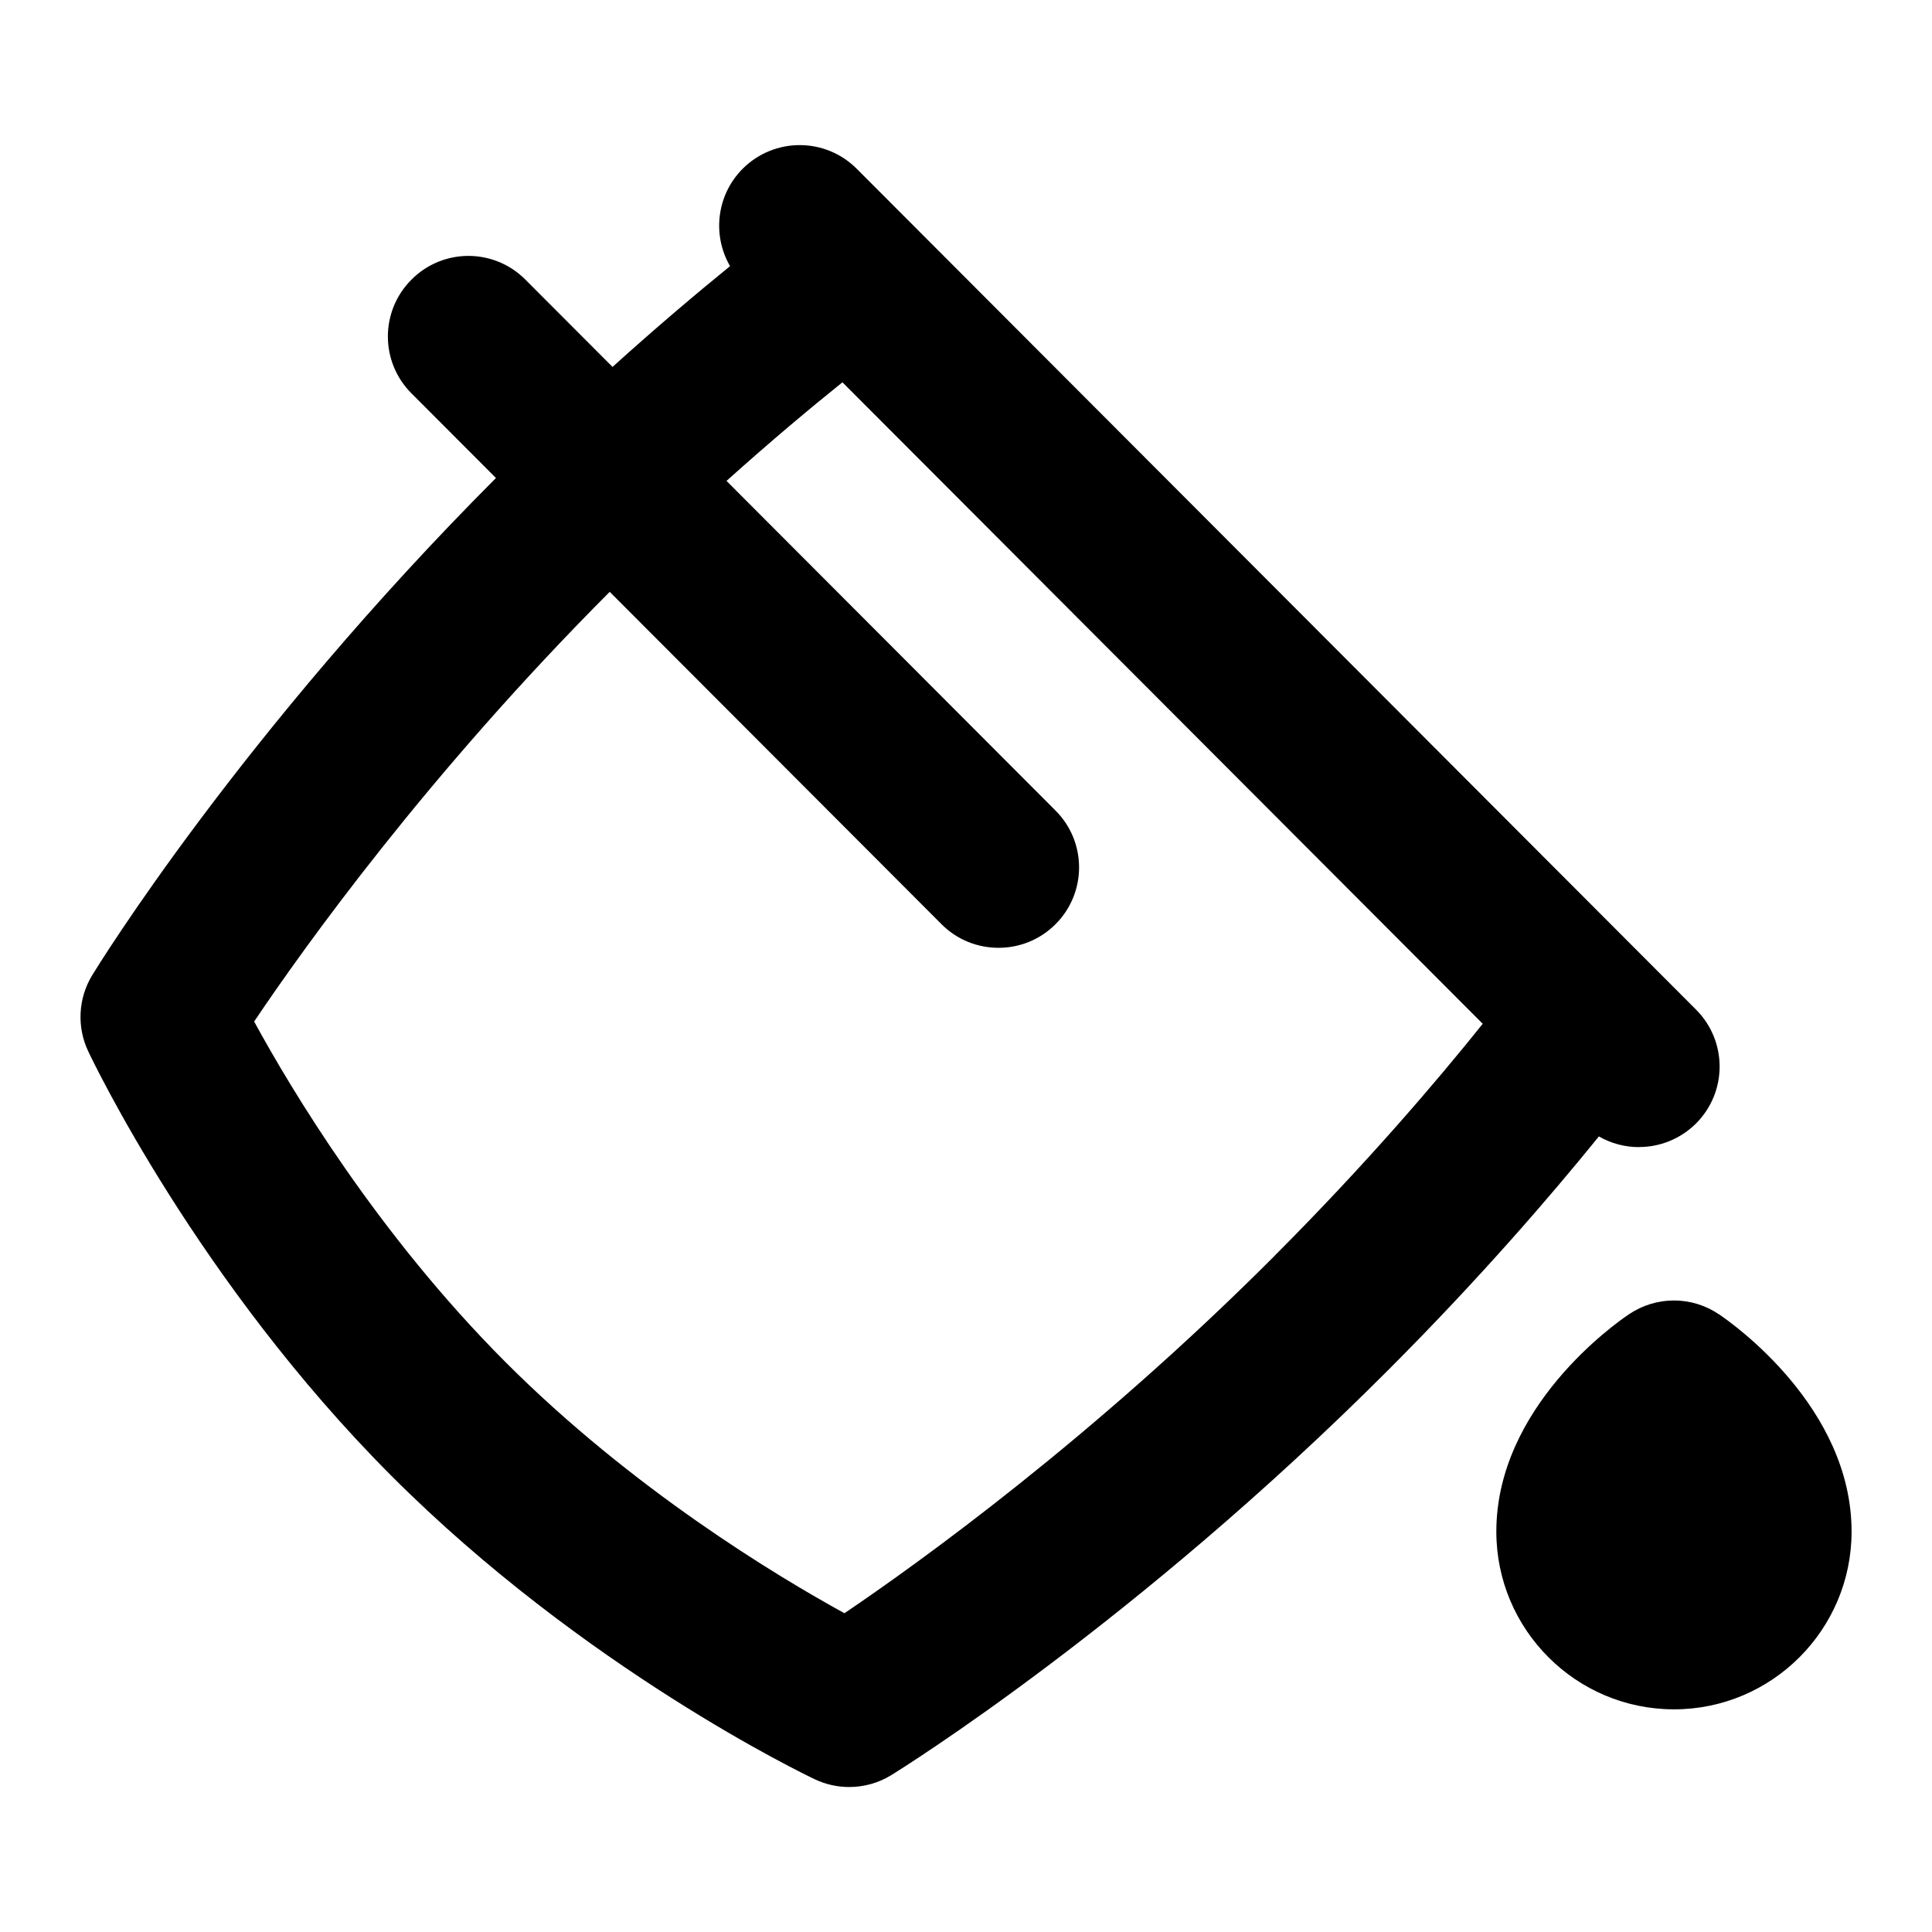 <?xml version="1.0" encoding="UTF-8"?>
<svg xmlns="http://www.w3.org/2000/svg" id="Layer_1" data-name="Layer 1" viewBox="0 0 24 24">
  <path d="M20.361,14.249c.255,0,.511-.098,.707-.292,.391-.391,.392-1.023,.001-1.415L10.642,2.096c-.391-.391-1.023-.391-1.415-.001-.328,.328-.381,.828-.158,1.211-.413,.336-.91,.755-1.46,1.252l-1.083-1.085c-.39-.391-1.022-.393-1.414,0-.391,.39-.392,1.023,0,1.414l1.049,1.051C2.997,9.109,1.221,11.991,1.147,12.112c-.176,.287-.195,.644-.051,.948,.055,.116,1.367,2.869,3.764,5.271,2.392,2.396,5.144,3.716,5.26,3.771,.136,.065,.283,.097,.429,.097,.183,0,.365-.05,.525-.149,.122-.076,3.03-1.884,6.174-5.034,1.125-1.126,2.008-2.151,2.614-2.899,.154,.089,.327,.133,.499,.133Zm-4.529,1.353c-2.254,2.259-4.418,3.813-5.342,4.438-.844-.463-2.638-1.543-4.214-3.123-1.582-1.585-2.659-3.383-3.119-4.227,.616-.917,2.152-3.067,4.417-5.338l4.122,4.129c.195,.196,.451,.293,.708,.293s.511-.097,.707-.292c.391-.39,.392-1.023,0-1.414l-4.086-4.094c.552-.496,1.044-.907,1.44-1.225l7.954,7.969c-.572,.714-1.447,1.741-2.587,2.883Z"/>
  <path d="M21.352,16.326c-.337-.228-.778-.228-1.116,0-.169,.113-1.648,1.153-1.648,2.7,0,1.218,.99,2.208,2.207,2.208s2.206-.991,2.206-2.208c0-1.546-1.479-2.586-1.648-2.7Z"/>
</svg>
